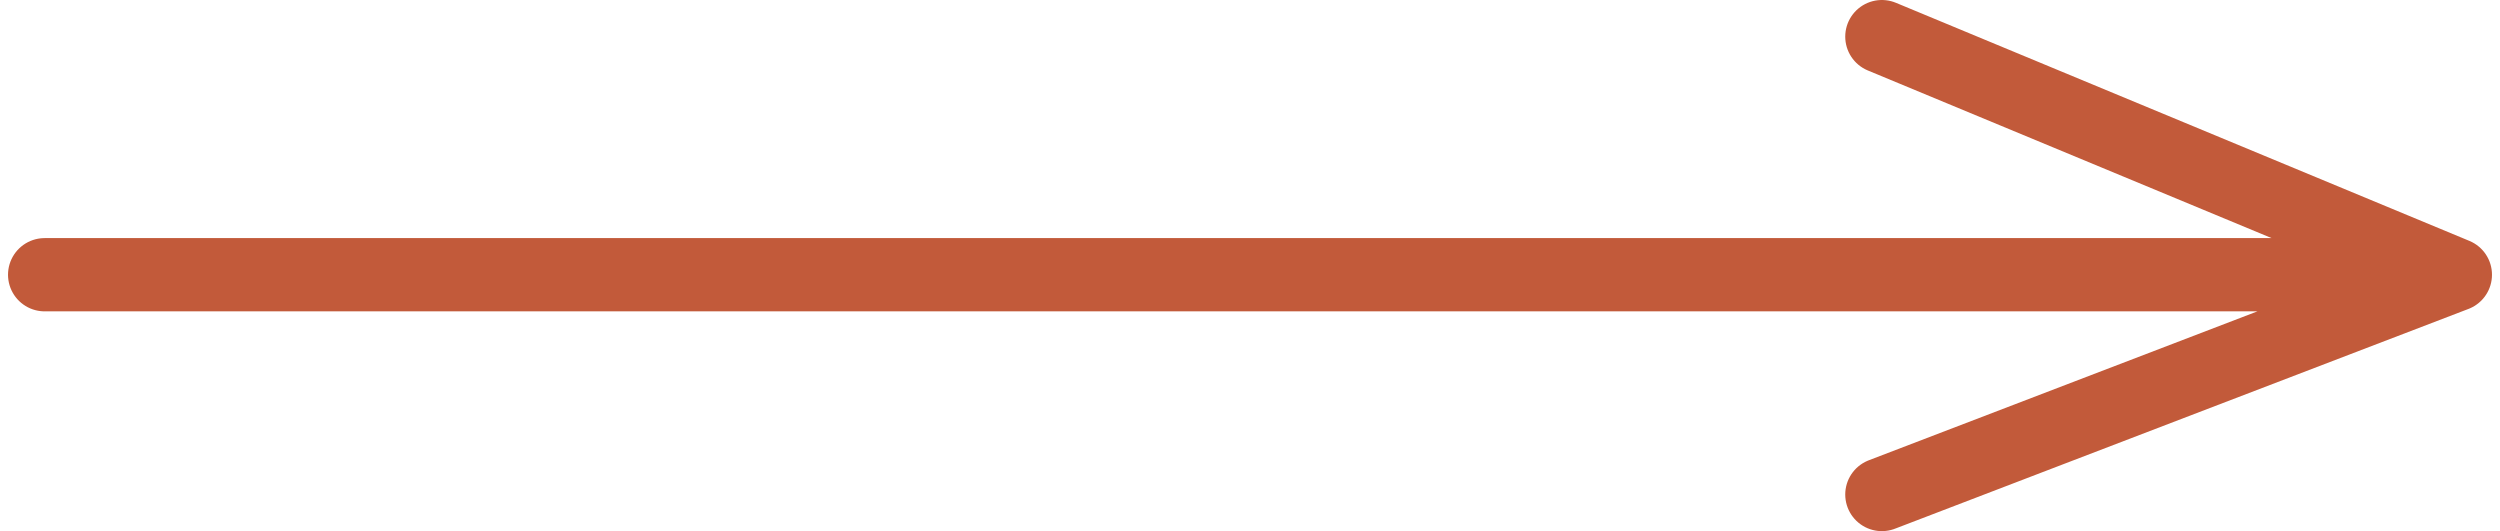 <svg width="273" height="58" viewBox="0 0 273 58" fill="none" xmlns="http://www.w3.org/2000/svg">
<path d="M205.5 4L268.125 30M268.125 30L205.5 54M268.125 30L4.875 30" stroke="#C25A3A" stroke-width="8" stroke-linecap="round" stroke-linejoin="round"/>
</svg>
